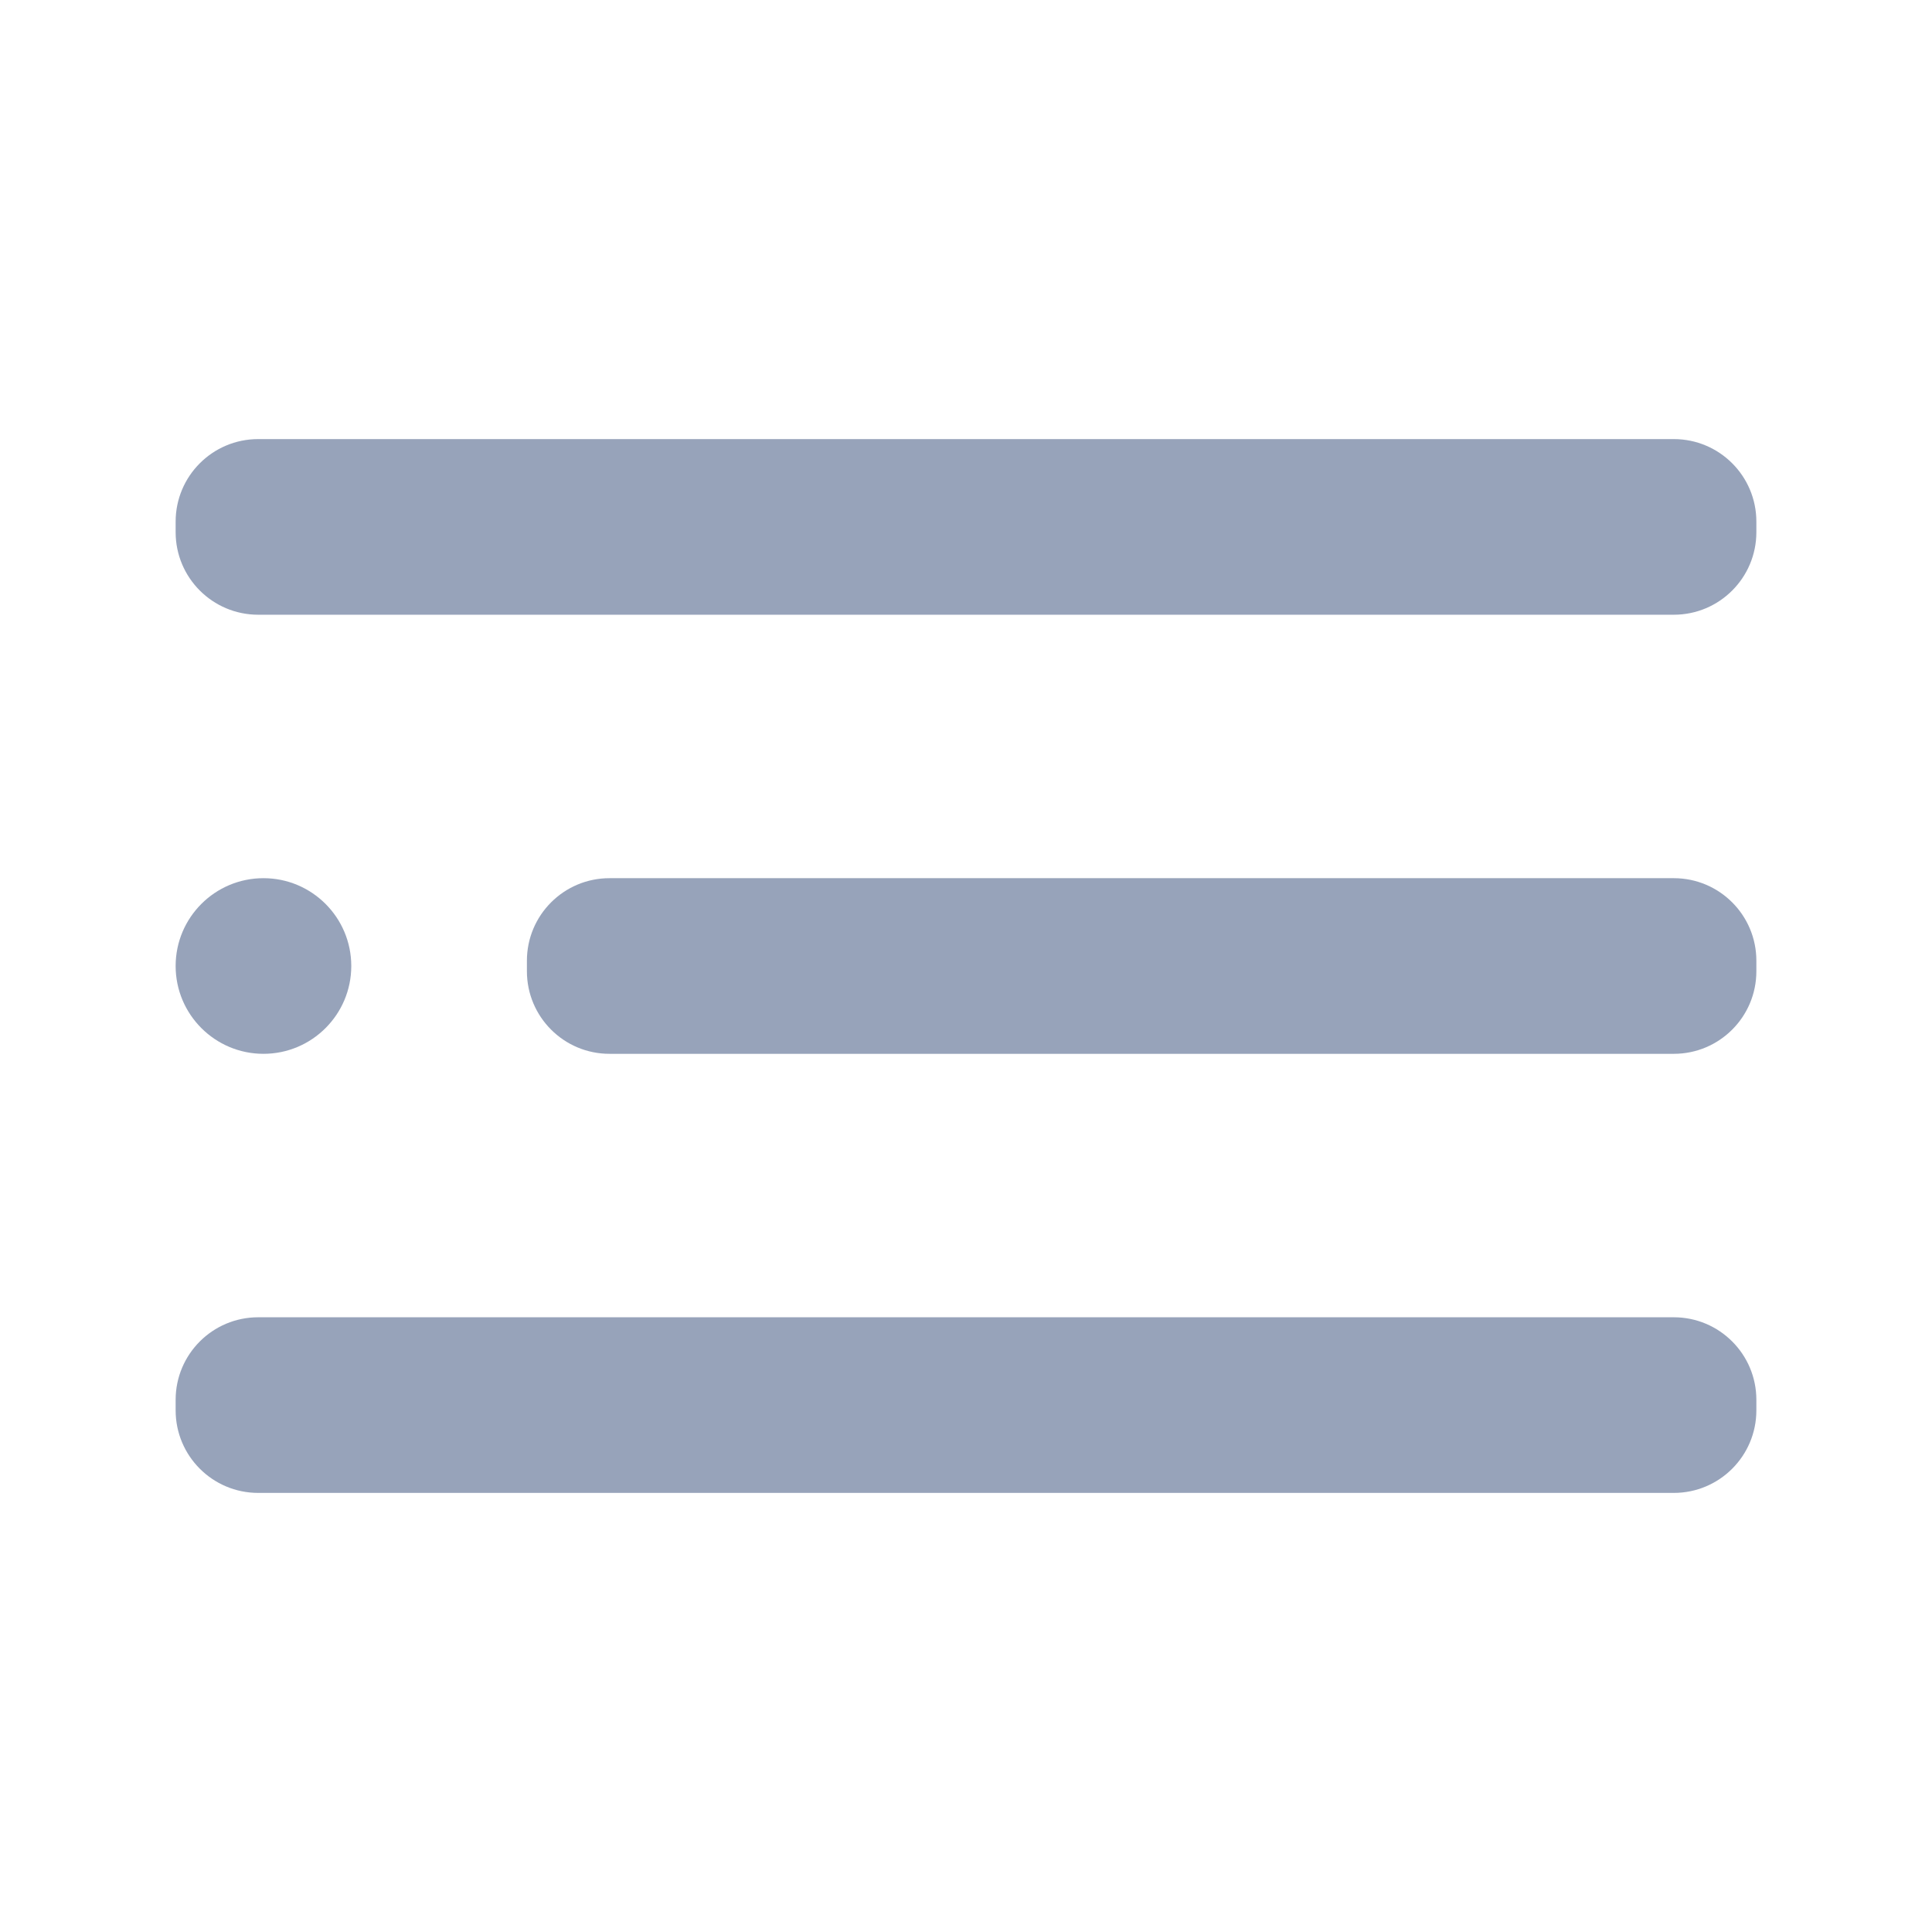 <svg width="22" height="22" viewBox="0 0 22 22" fill="none" xmlns="http://www.w3.org/2000/svg">
<path d="M2.94 5H19.06C19.579 5 20 5.421 20 5.94V6.06C20 6.579 19.579 7 19.06 7H2.94C2.421 7 2 6.579 2 6.06V5.94C2 5.421 2.421 5 2.94 5Z" fill="#97A3BA"/>
<path d="M4 11C4 11.552 3.552 12 3 12C2.448 12 2 11.552 2 11C2 10.448 2.448 10 3 10C3.552 10 4 10.448 4 11Z" fill="#97A3BA"/>
<path d="M6.94 10H19.06C19.579 10 20 10.421 20 10.94V11.06C20 11.579 19.579 12 19.06 12H6.94C6.421 12 6 11.579 6 11.06V10.94C6 10.421 6.421 10 6.94 10Z" fill="#97A3BA"/>
<path d="M19.06 15H2.94C2.421 15 2 15.421 2 15.94V16.06C2 16.579 2.421 17 2.94 17H19.06C19.579 17 20 16.579 20 16.06V15.94C20 15.421 19.579 15 19.06 15Z" fill="#97A3BA"/>
</svg>

